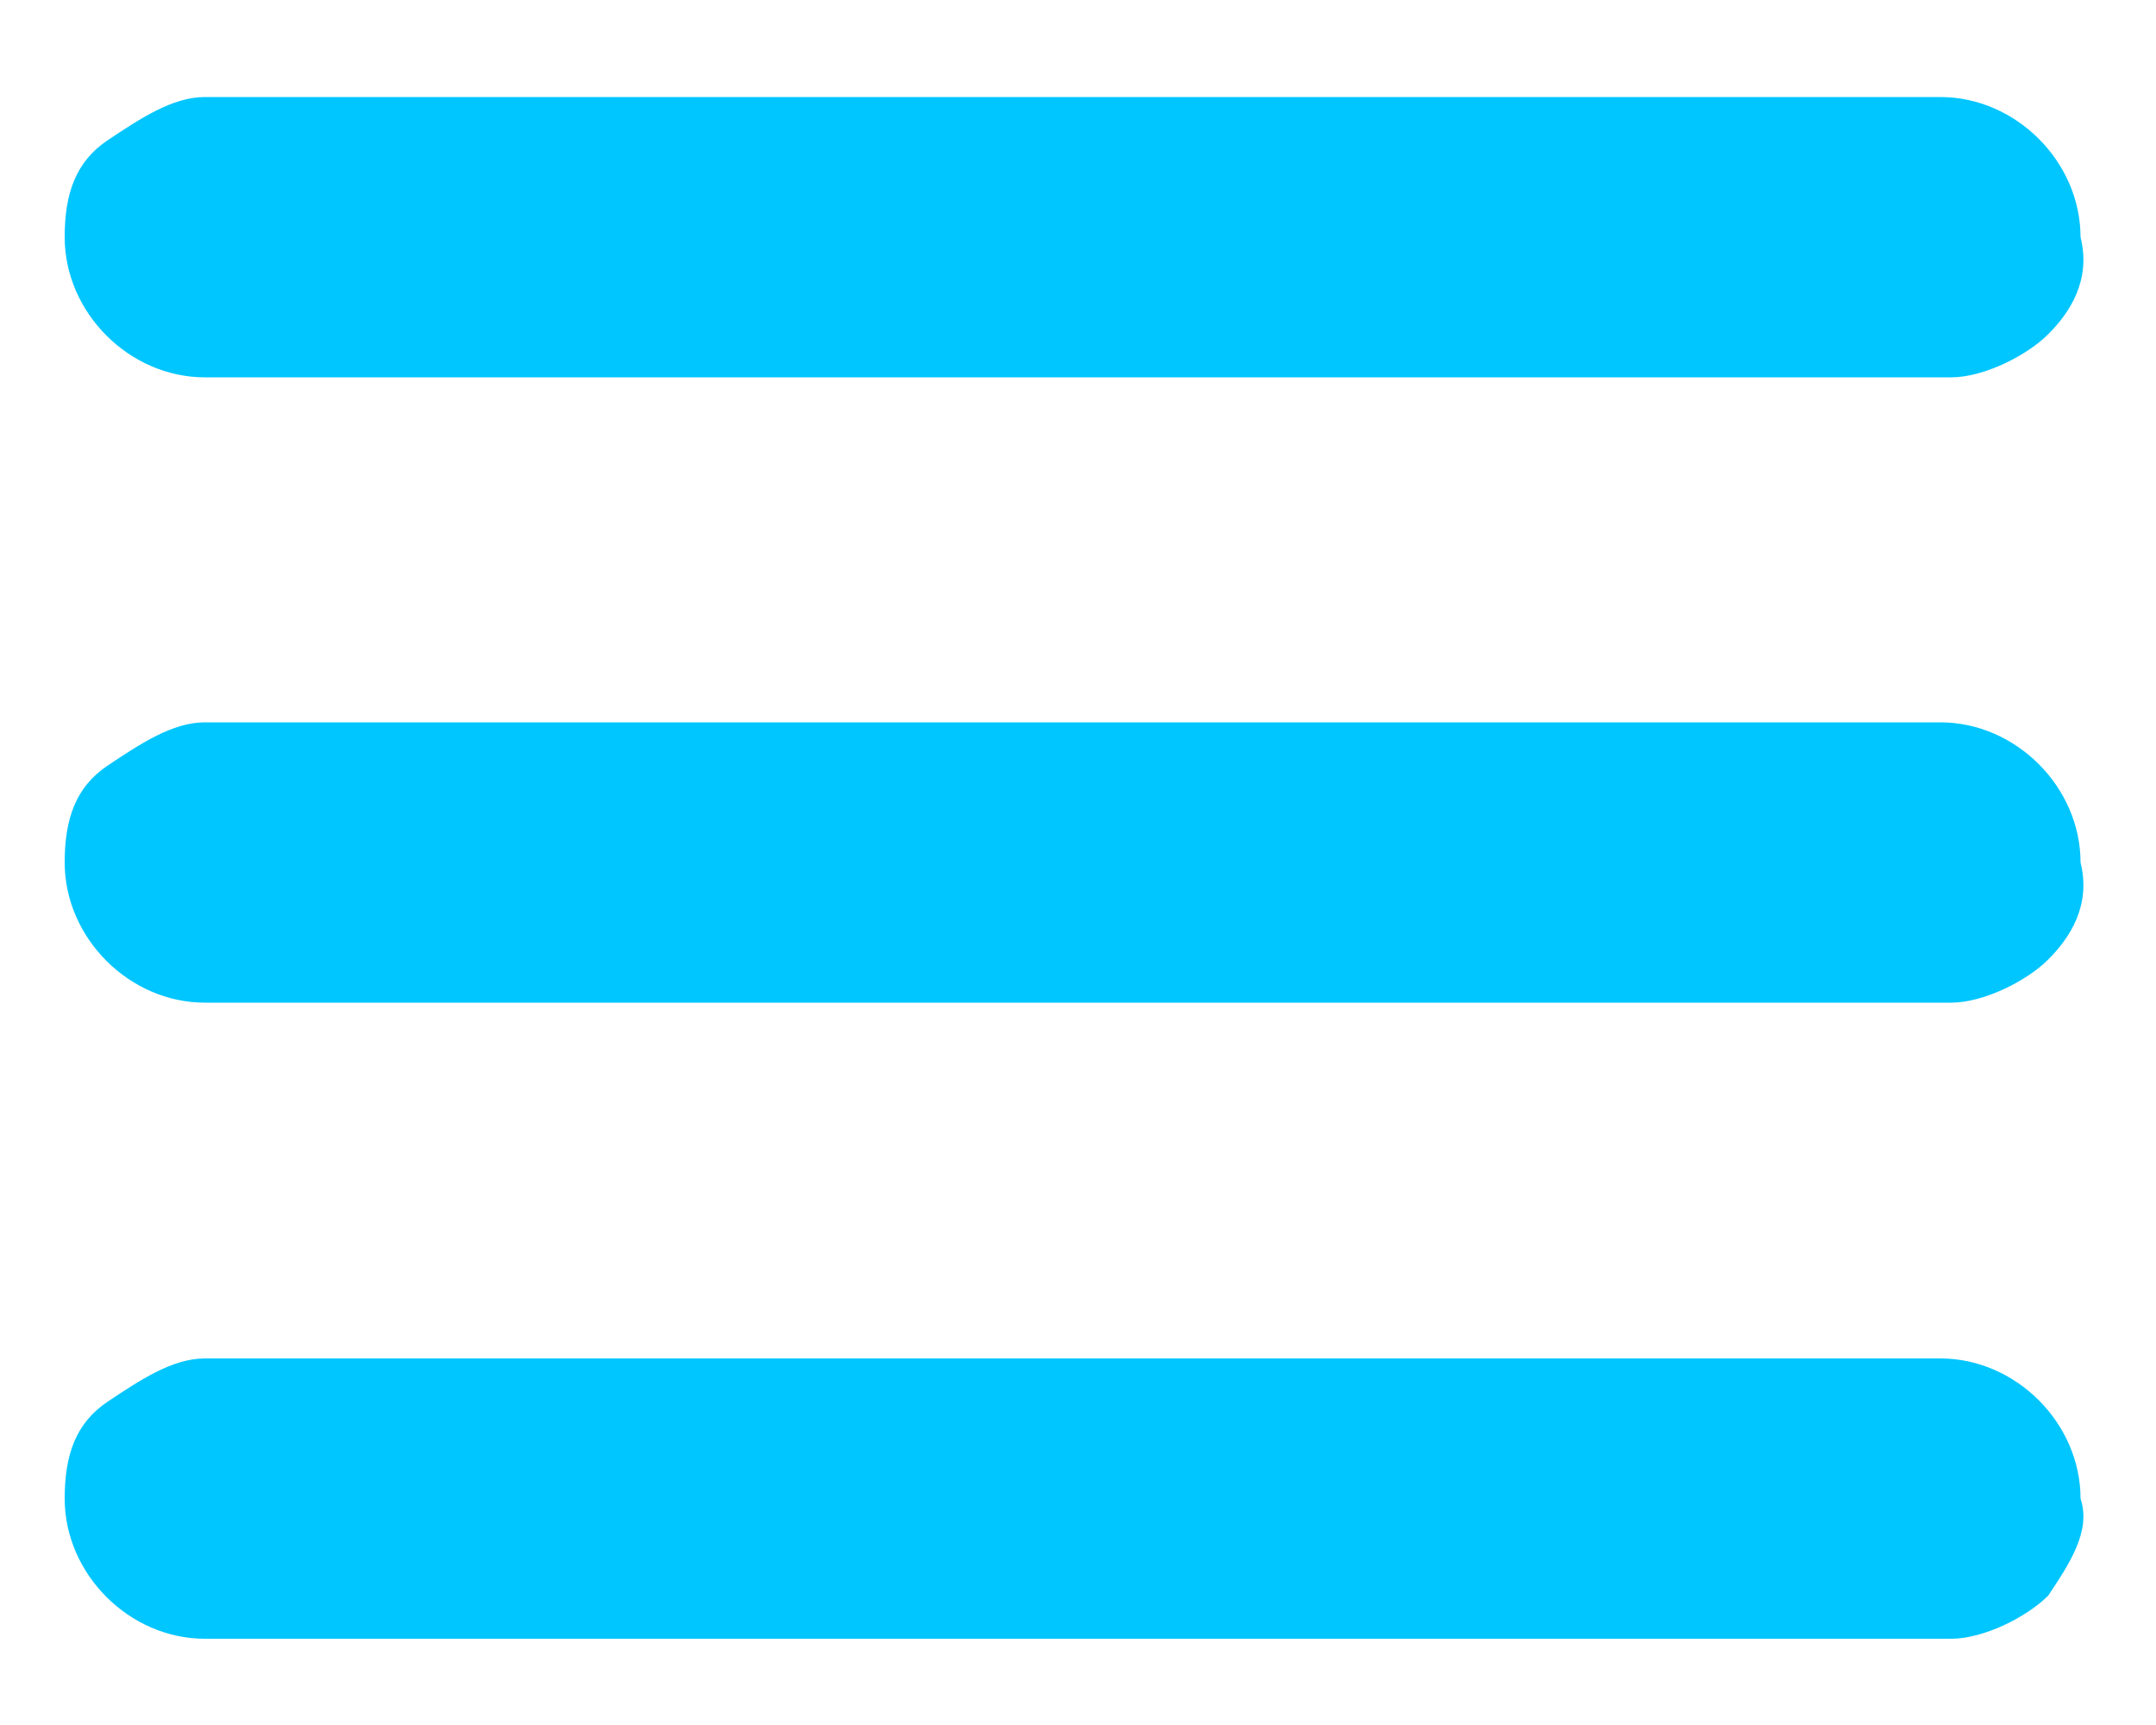 <?xml version="1.0" encoding="utf-8"?>
<!-- Generator: Adobe Illustrator 28.0.0, SVG Export Plug-In . SVG Version: 6.00 Build 0)  -->
<svg version="1.1" id="Layer_1" xmlns="http://www.w3.org/2000/svg" xmlns:xlink="http://www.w3.org/1999/xlink" x="0px" y="0px"
	 viewBox="0 0 20 16" style="enable-background:new 0 0 20 16;" xml:space="preserve">
<style type="text/css">
	.st0{fill:#00C6FF;}
</style>
<g>
	<g>
		<path class="st0" d="M19,3.1c-0.2,0.2-0.6,0.4-0.9,0.4H1.9c-0.7,0-1.3-0.6-1.3-1.3c0-0.4,0.1-0.7,0.4-0.9s0.6-0.4,0.9-0.4H18
			c0.7,0,1.3,0.6,1.3,1.3C19.4,2.6,19.2,2.9,19,3.1z"/>
	</g>
	<g>
		<path class="st0" d="M19,8.9c-0.2,0.2-0.6,0.4-0.9,0.4H1.9C1.2,9.3,0.6,8.7,0.6,8c0-0.4,0.1-0.7,0.4-0.9s0.6-0.4,0.9-0.4H18
			c0.7,0,1.3,0.6,1.3,1.3C19.4,8.4,19.2,8.7,19,8.9z"/>
	</g>
	<g>
		<path class="st0" d="M19,14.8c-0.2,0.2-0.6,0.4-0.9,0.4H1.9c-0.7,0-1.3-0.6-1.3-1.3c0-0.4,0.1-0.7,0.4-0.9s0.6-0.4,0.9-0.4H18
			c0.7,0,1.3,0.6,1.3,1.3C19.4,14.2,19.2,14.5,19,14.8z"/>
	</g>
</g>
</svg>
